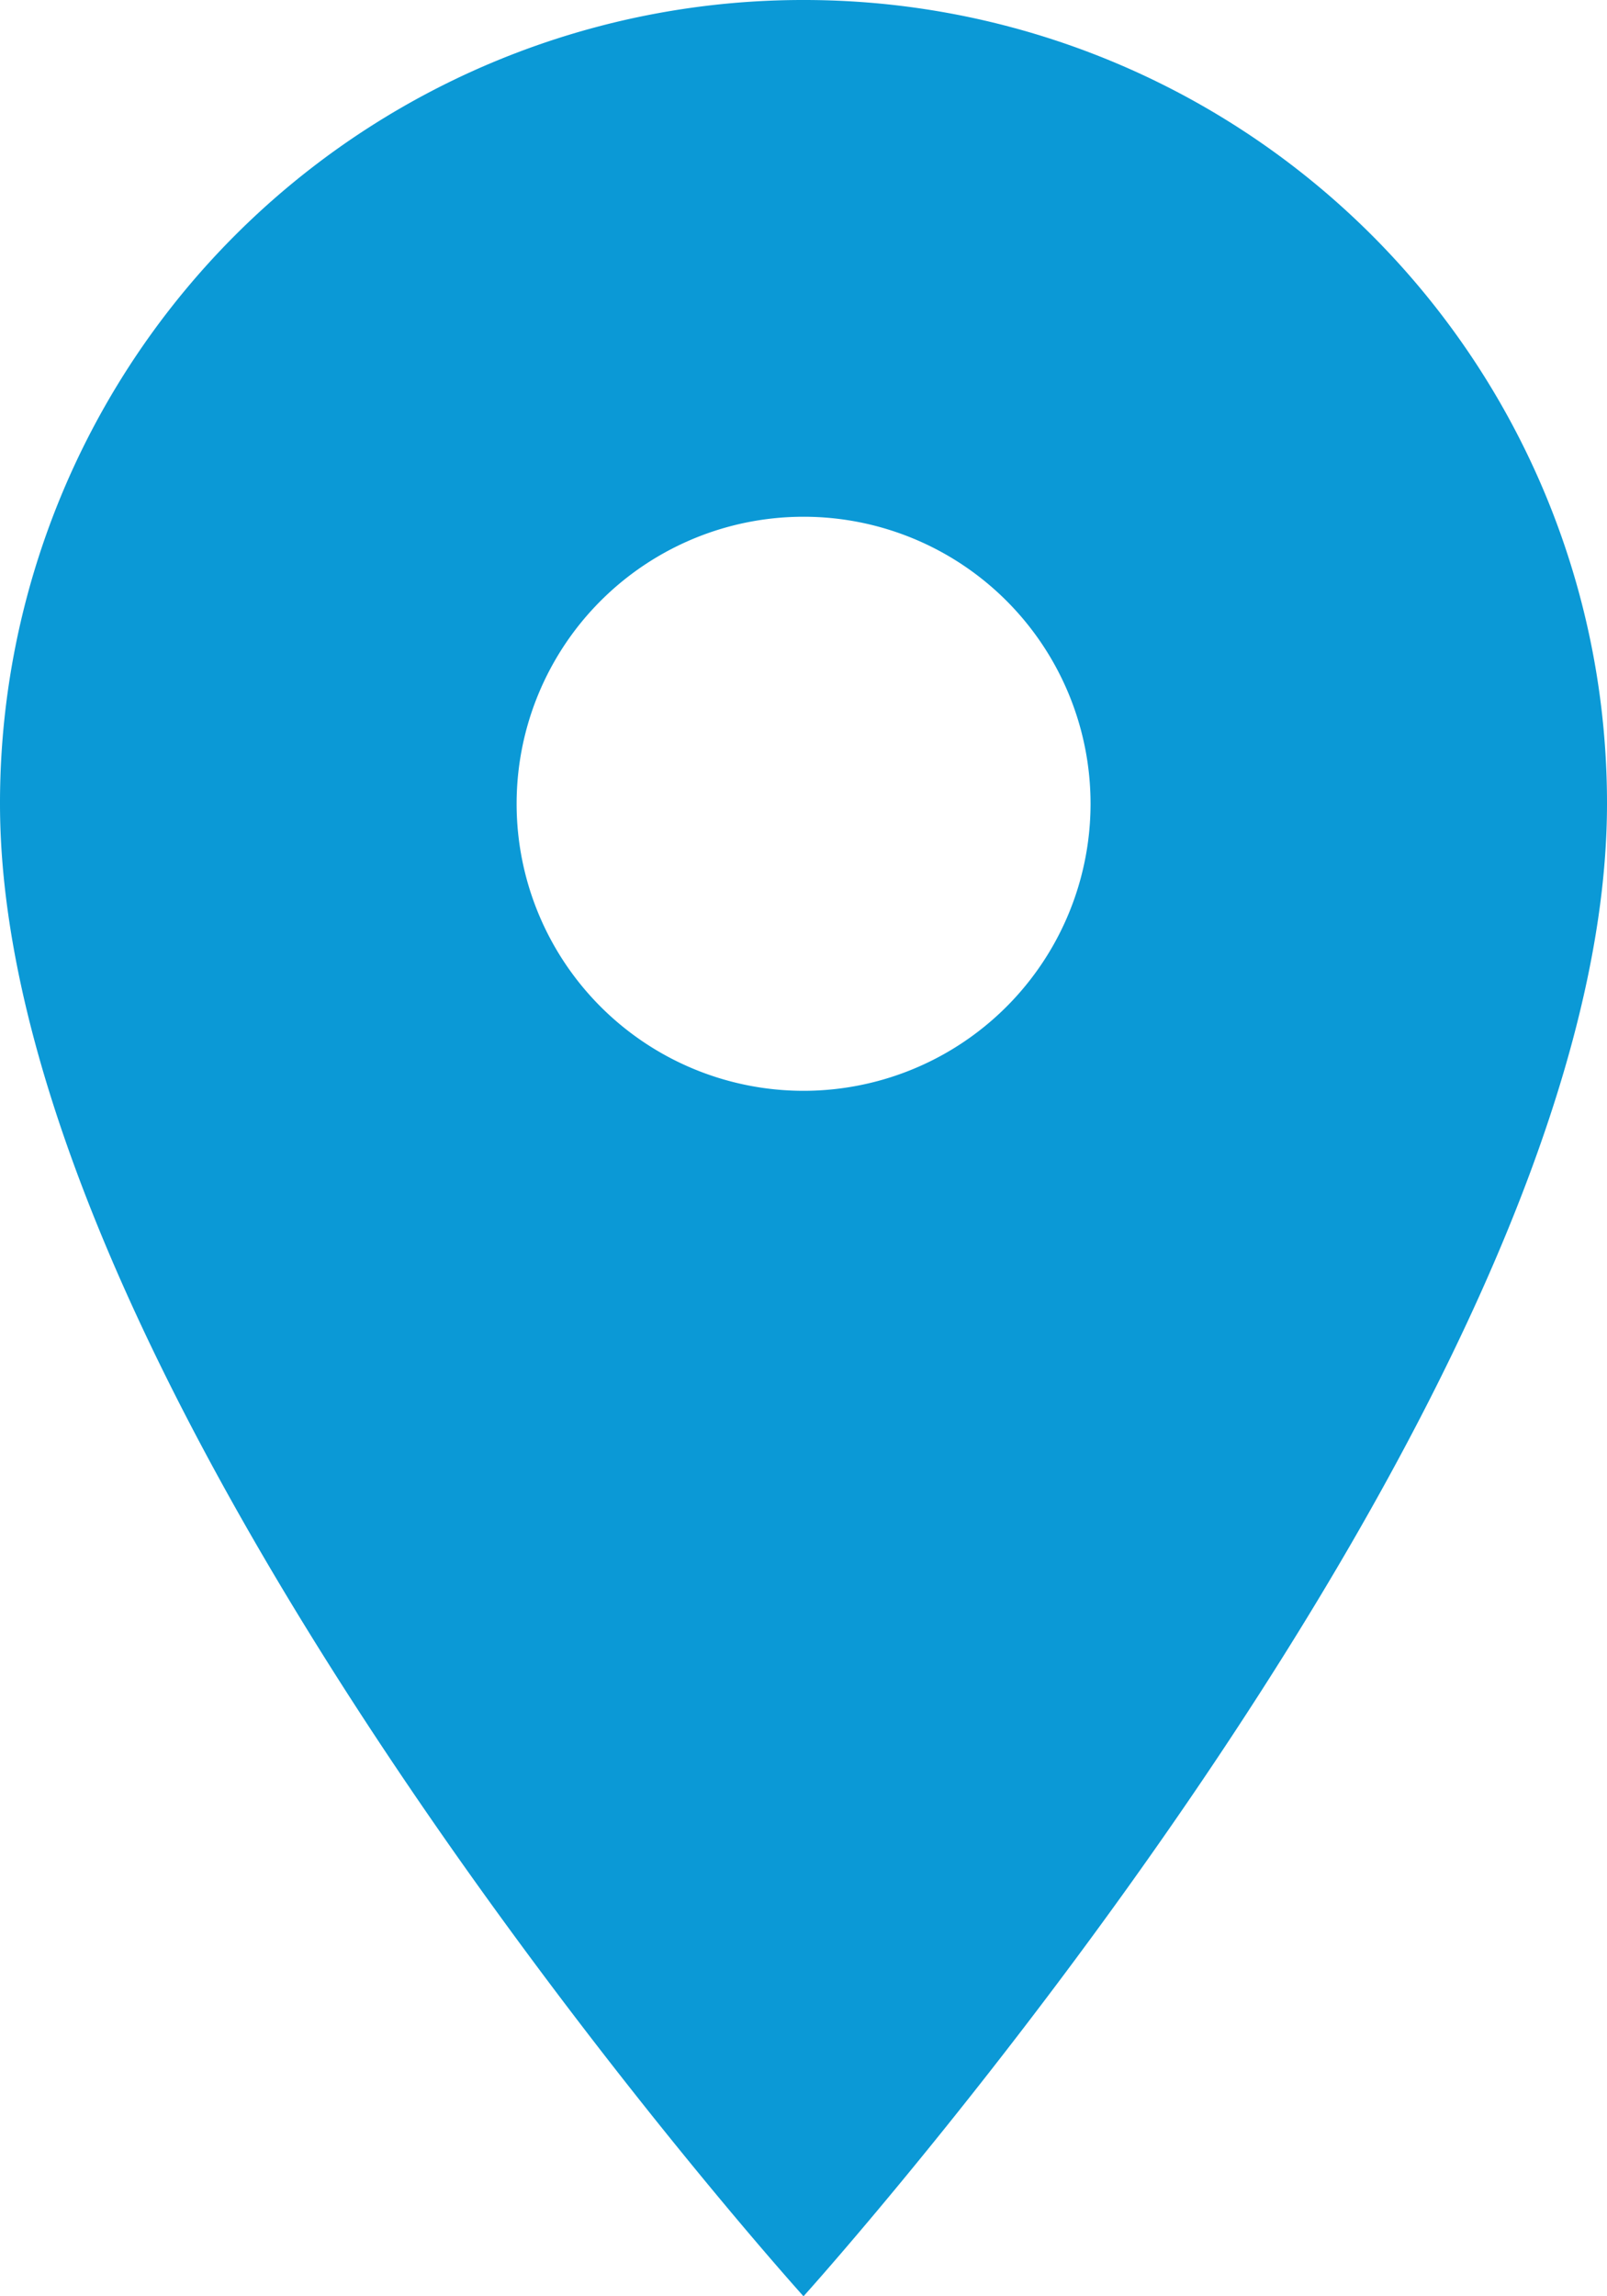 <svg xmlns="http://www.w3.org/2000/svg" width="37.576" height="53.68" viewBox="0 0 37.576 53.68">
  <path id="Icon_material-location-on" data-name="Icon material-location-on" d="M26.288,3A18.774,18.774,0,0,0,7.5,21.788C7.5,35.879,26.288,56.68,26.288,56.68s18.788-20.8,18.788-34.892A18.774,18.774,0,0,0,26.288,3Zm0,25.5A6.71,6.71,0,1,1,33,21.788,6.712,6.712,0,0,1,26.288,28.5Z" transform="translate(-7.5 -3)" fill="#0b99d6"/>
</svg>
